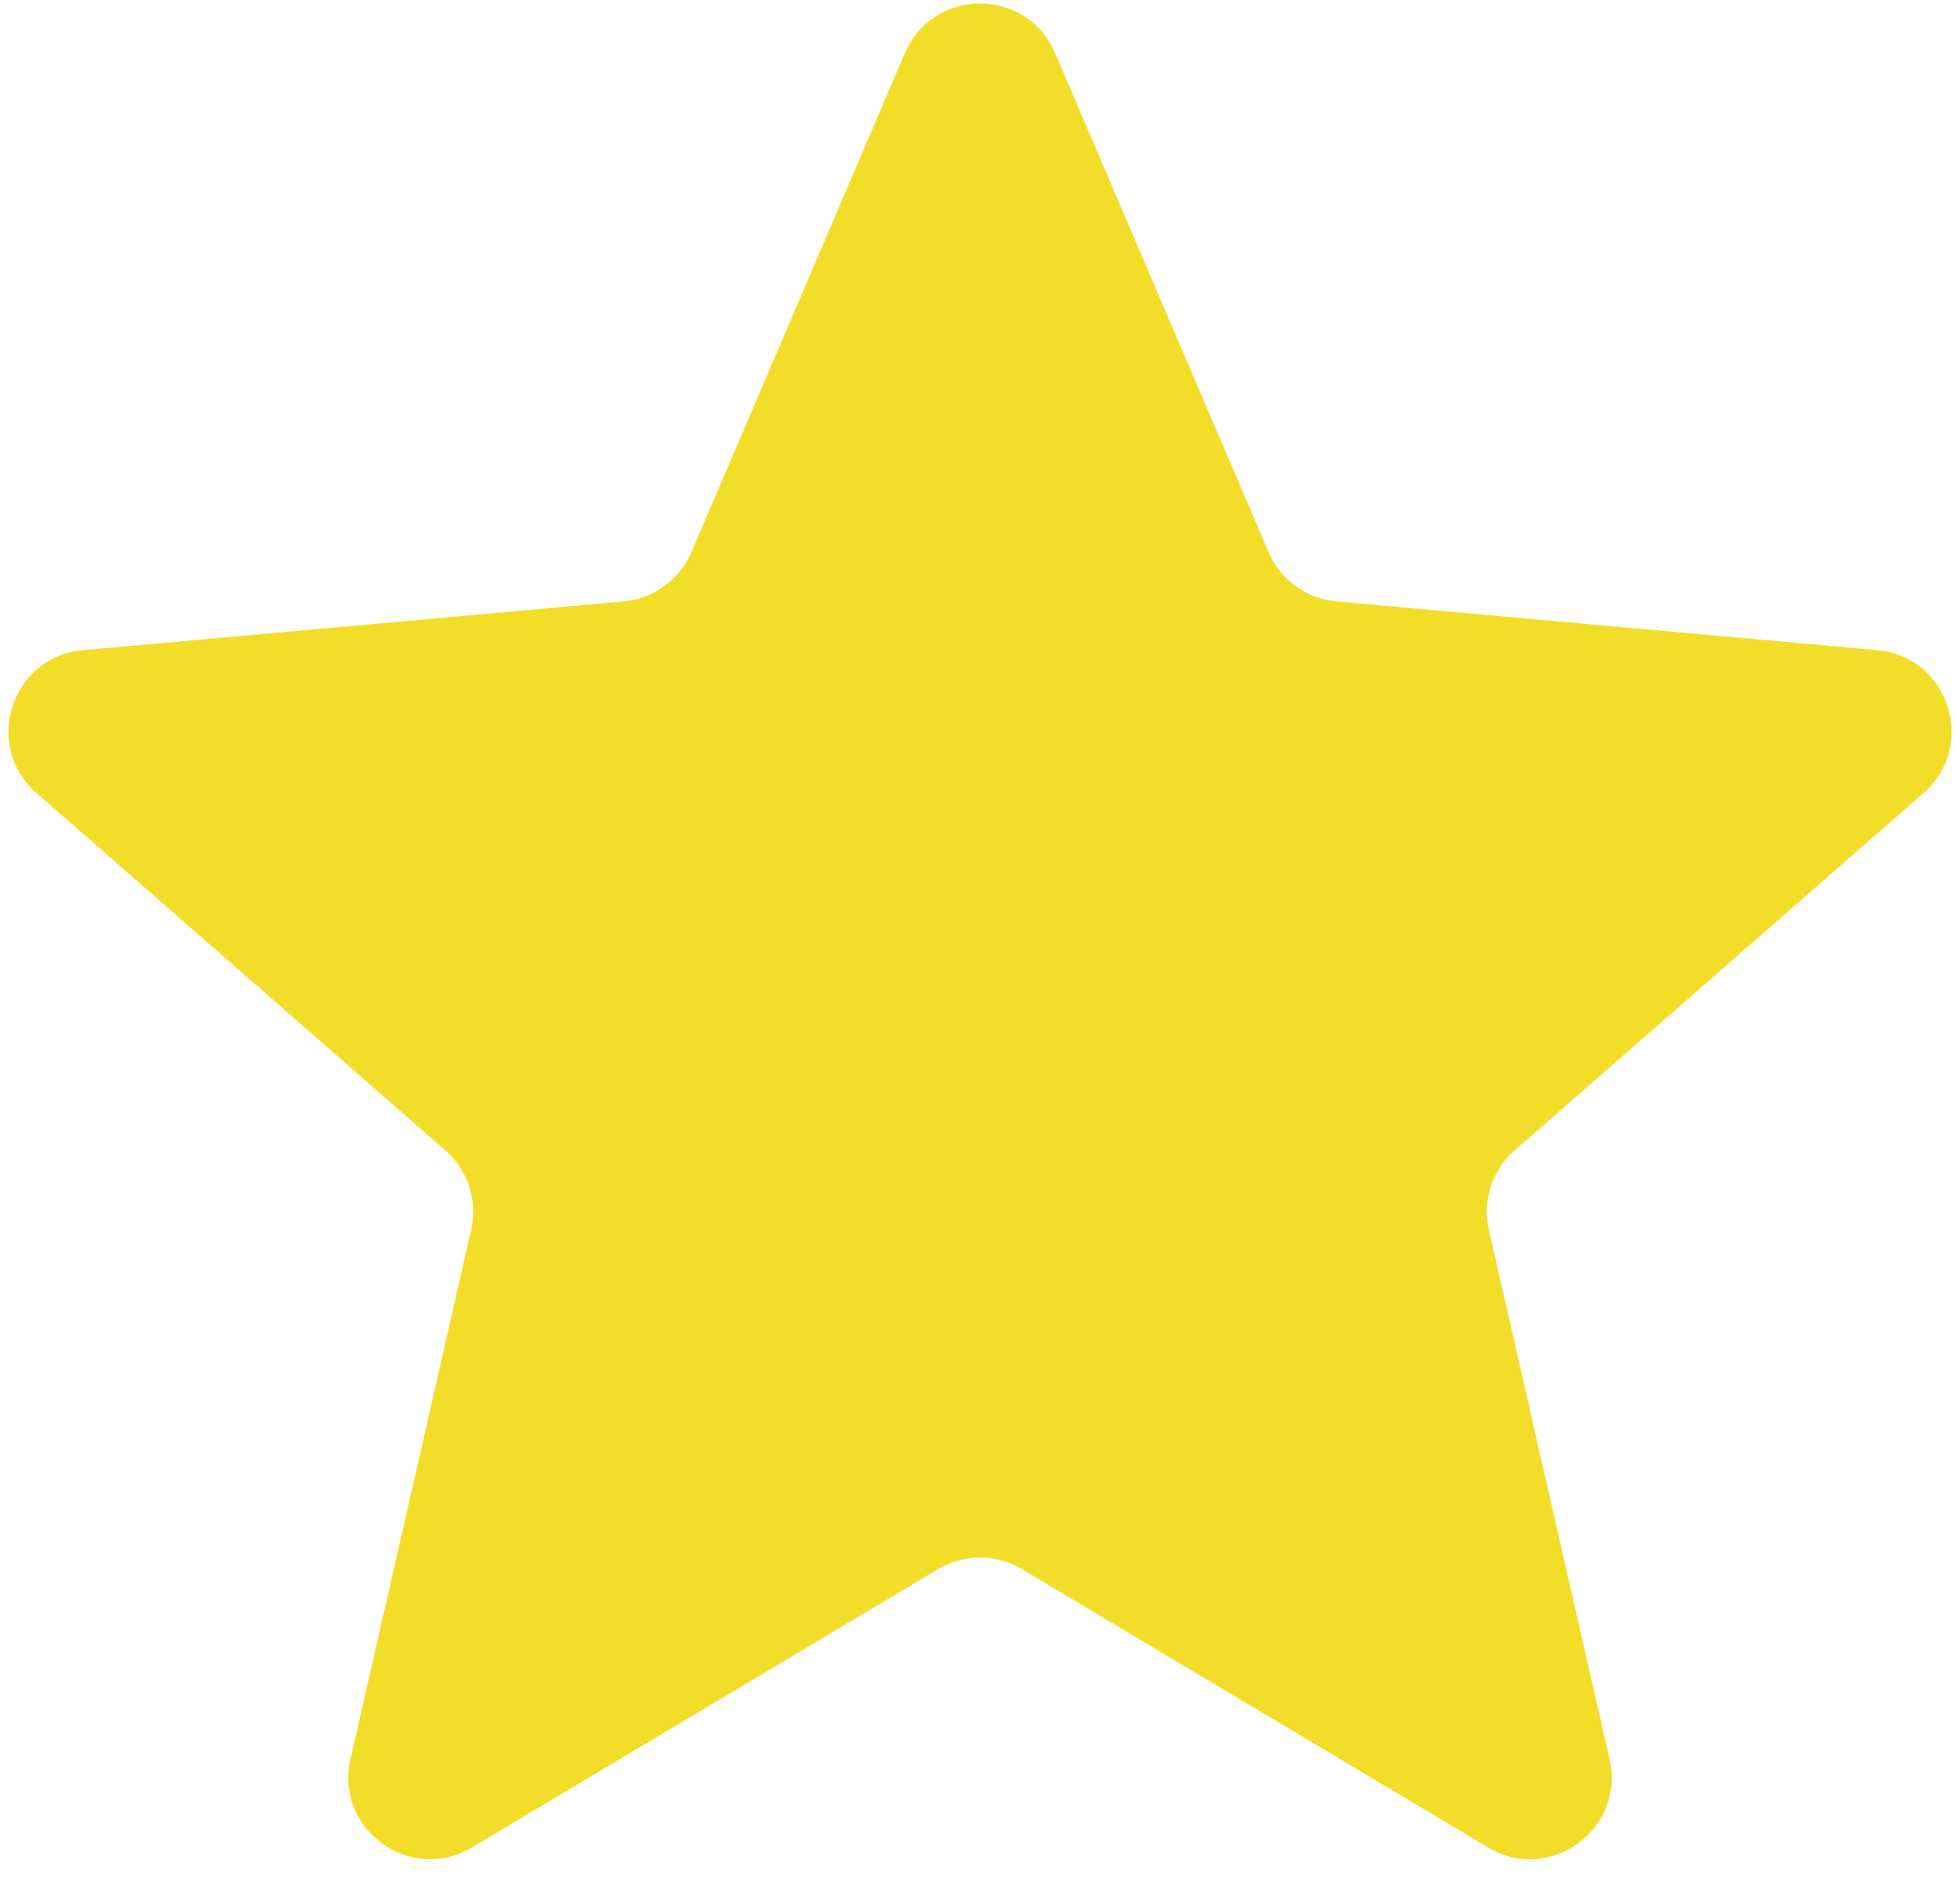 <svg width="48" height="46" viewBox="0 0 48 46" fill="none" xmlns="http://www.w3.org/2000/svg">
<path d="M22.161 1.3C22.853 -0.318 25.147 -0.318 25.839 1.3L31.068 13.527C31.357 14.203 31.995 14.666 32.727 14.732L45.972 15.927C47.725 16.085 48.434 18.267 47.108 19.425L37.096 28.177C36.542 28.661 36.298 29.41 36.462 30.127L39.418 43.093C39.81 44.809 37.954 46.157 36.443 45.255L25.025 38.436C24.394 38.059 23.606 38.059 22.975 38.436L11.557 45.255C10.046 46.157 8.19 44.809 8.582 43.093L11.538 30.127C11.702 29.41 11.458 28.661 10.904 28.177L0.892 19.425C-0.434 18.267 0.275 16.085 2.028 15.927L15.273 14.732C16.005 14.666 16.643 14.203 16.932 13.527L22.161 1.3Z" fill="#F2DE28"/>
</svg>
